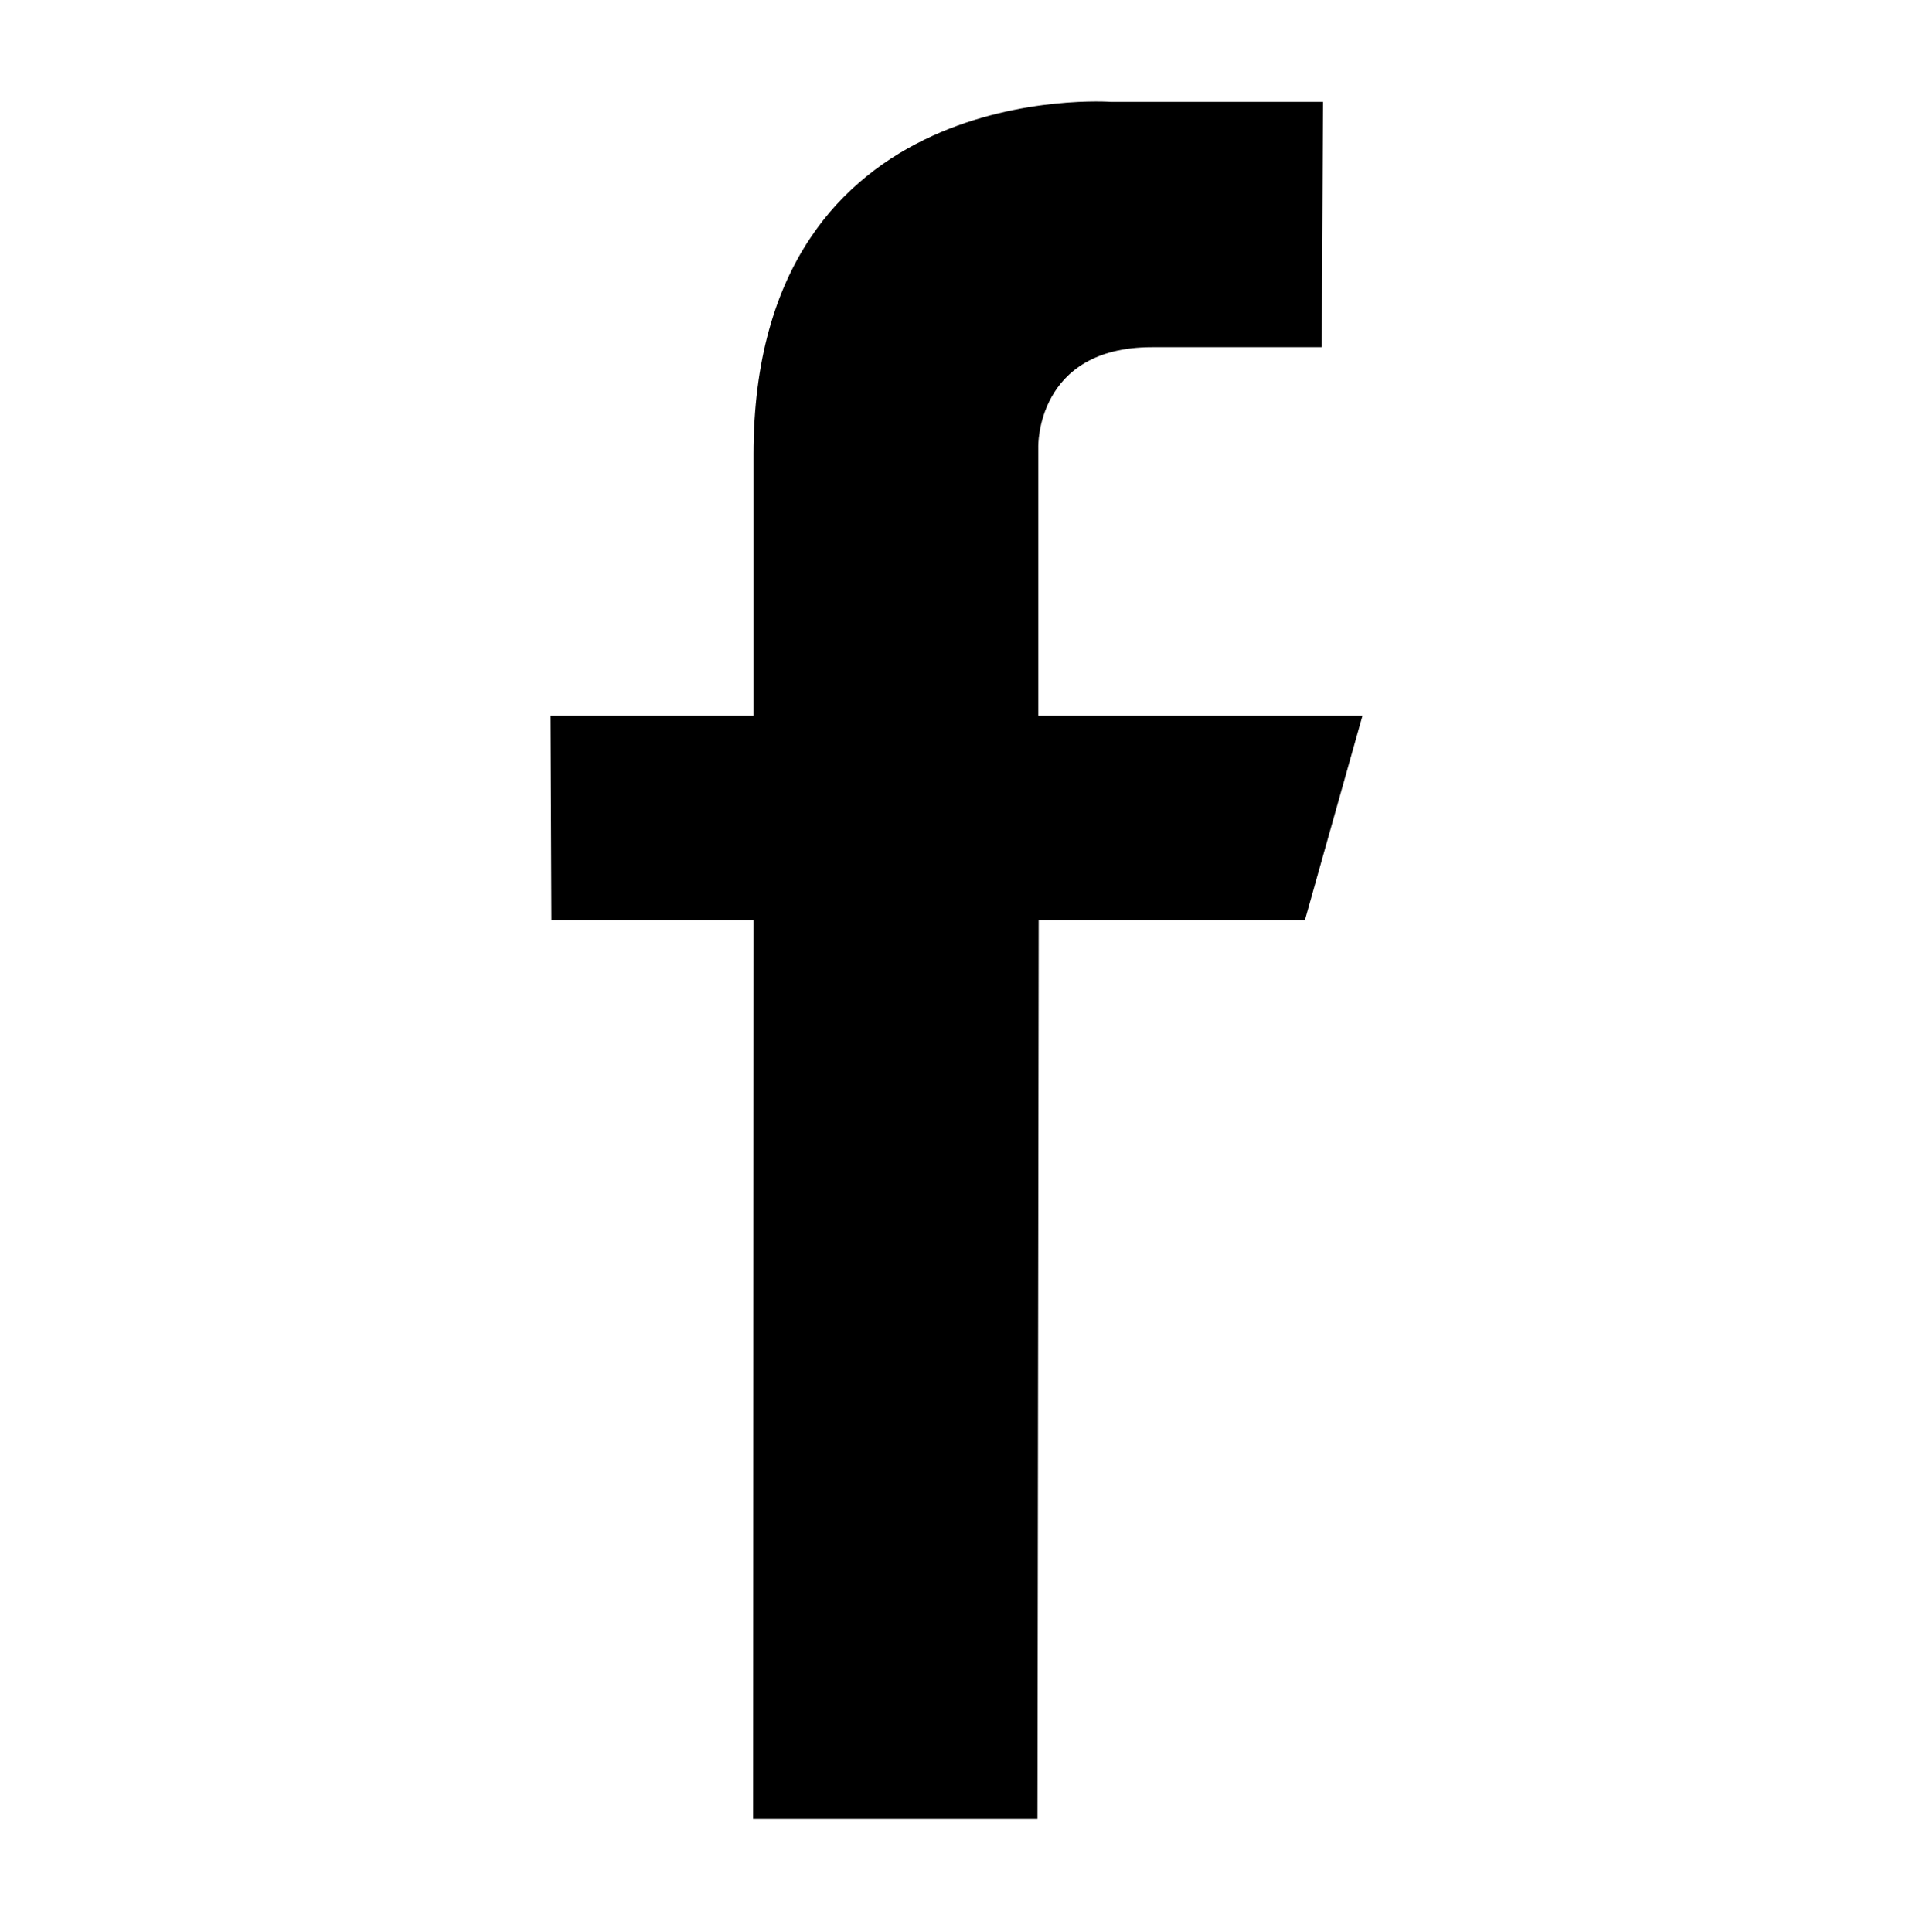 <?xml version="1.0" encoding="utf-8"?>
<!-- Generator: Adobe Illustrator 16.0.0, SVG Export Plug-In . SVG Version: 6.00 Build 0)  -->
<!DOCTYPE svg PUBLIC "-//W3C//DTD SVG 1.1//EN" "http://www.w3.org/Graphics/SVG/1.1/DTD/svg11.dtd">
<svg version="1.1" id="Layer_1" xmlns="http://www.w3.org/2000/svg" xmlns:xlink="http://www.w3.org/1999/xlink" x="0px" y="0px"
	 width="99px" height="100px" viewBox="0 0 99 100" enable-background="new 0 0 99 100" xml:space="preserve">
<path fill-rule="evenodd" clip-rule="evenodd" d="M68.469,5.273H57.508c0,0-18.512-1.388-18.512,18.252v13.521H28.492l0.045,10.57
	h10.459l-0.021,46.53h14.715l0.064-46.53h13.779l2.977-10.57H53.732V23.136c0,0-0.131-5.167,5.881-5.167h8.791L68.469,5.273z"/>
</svg>
